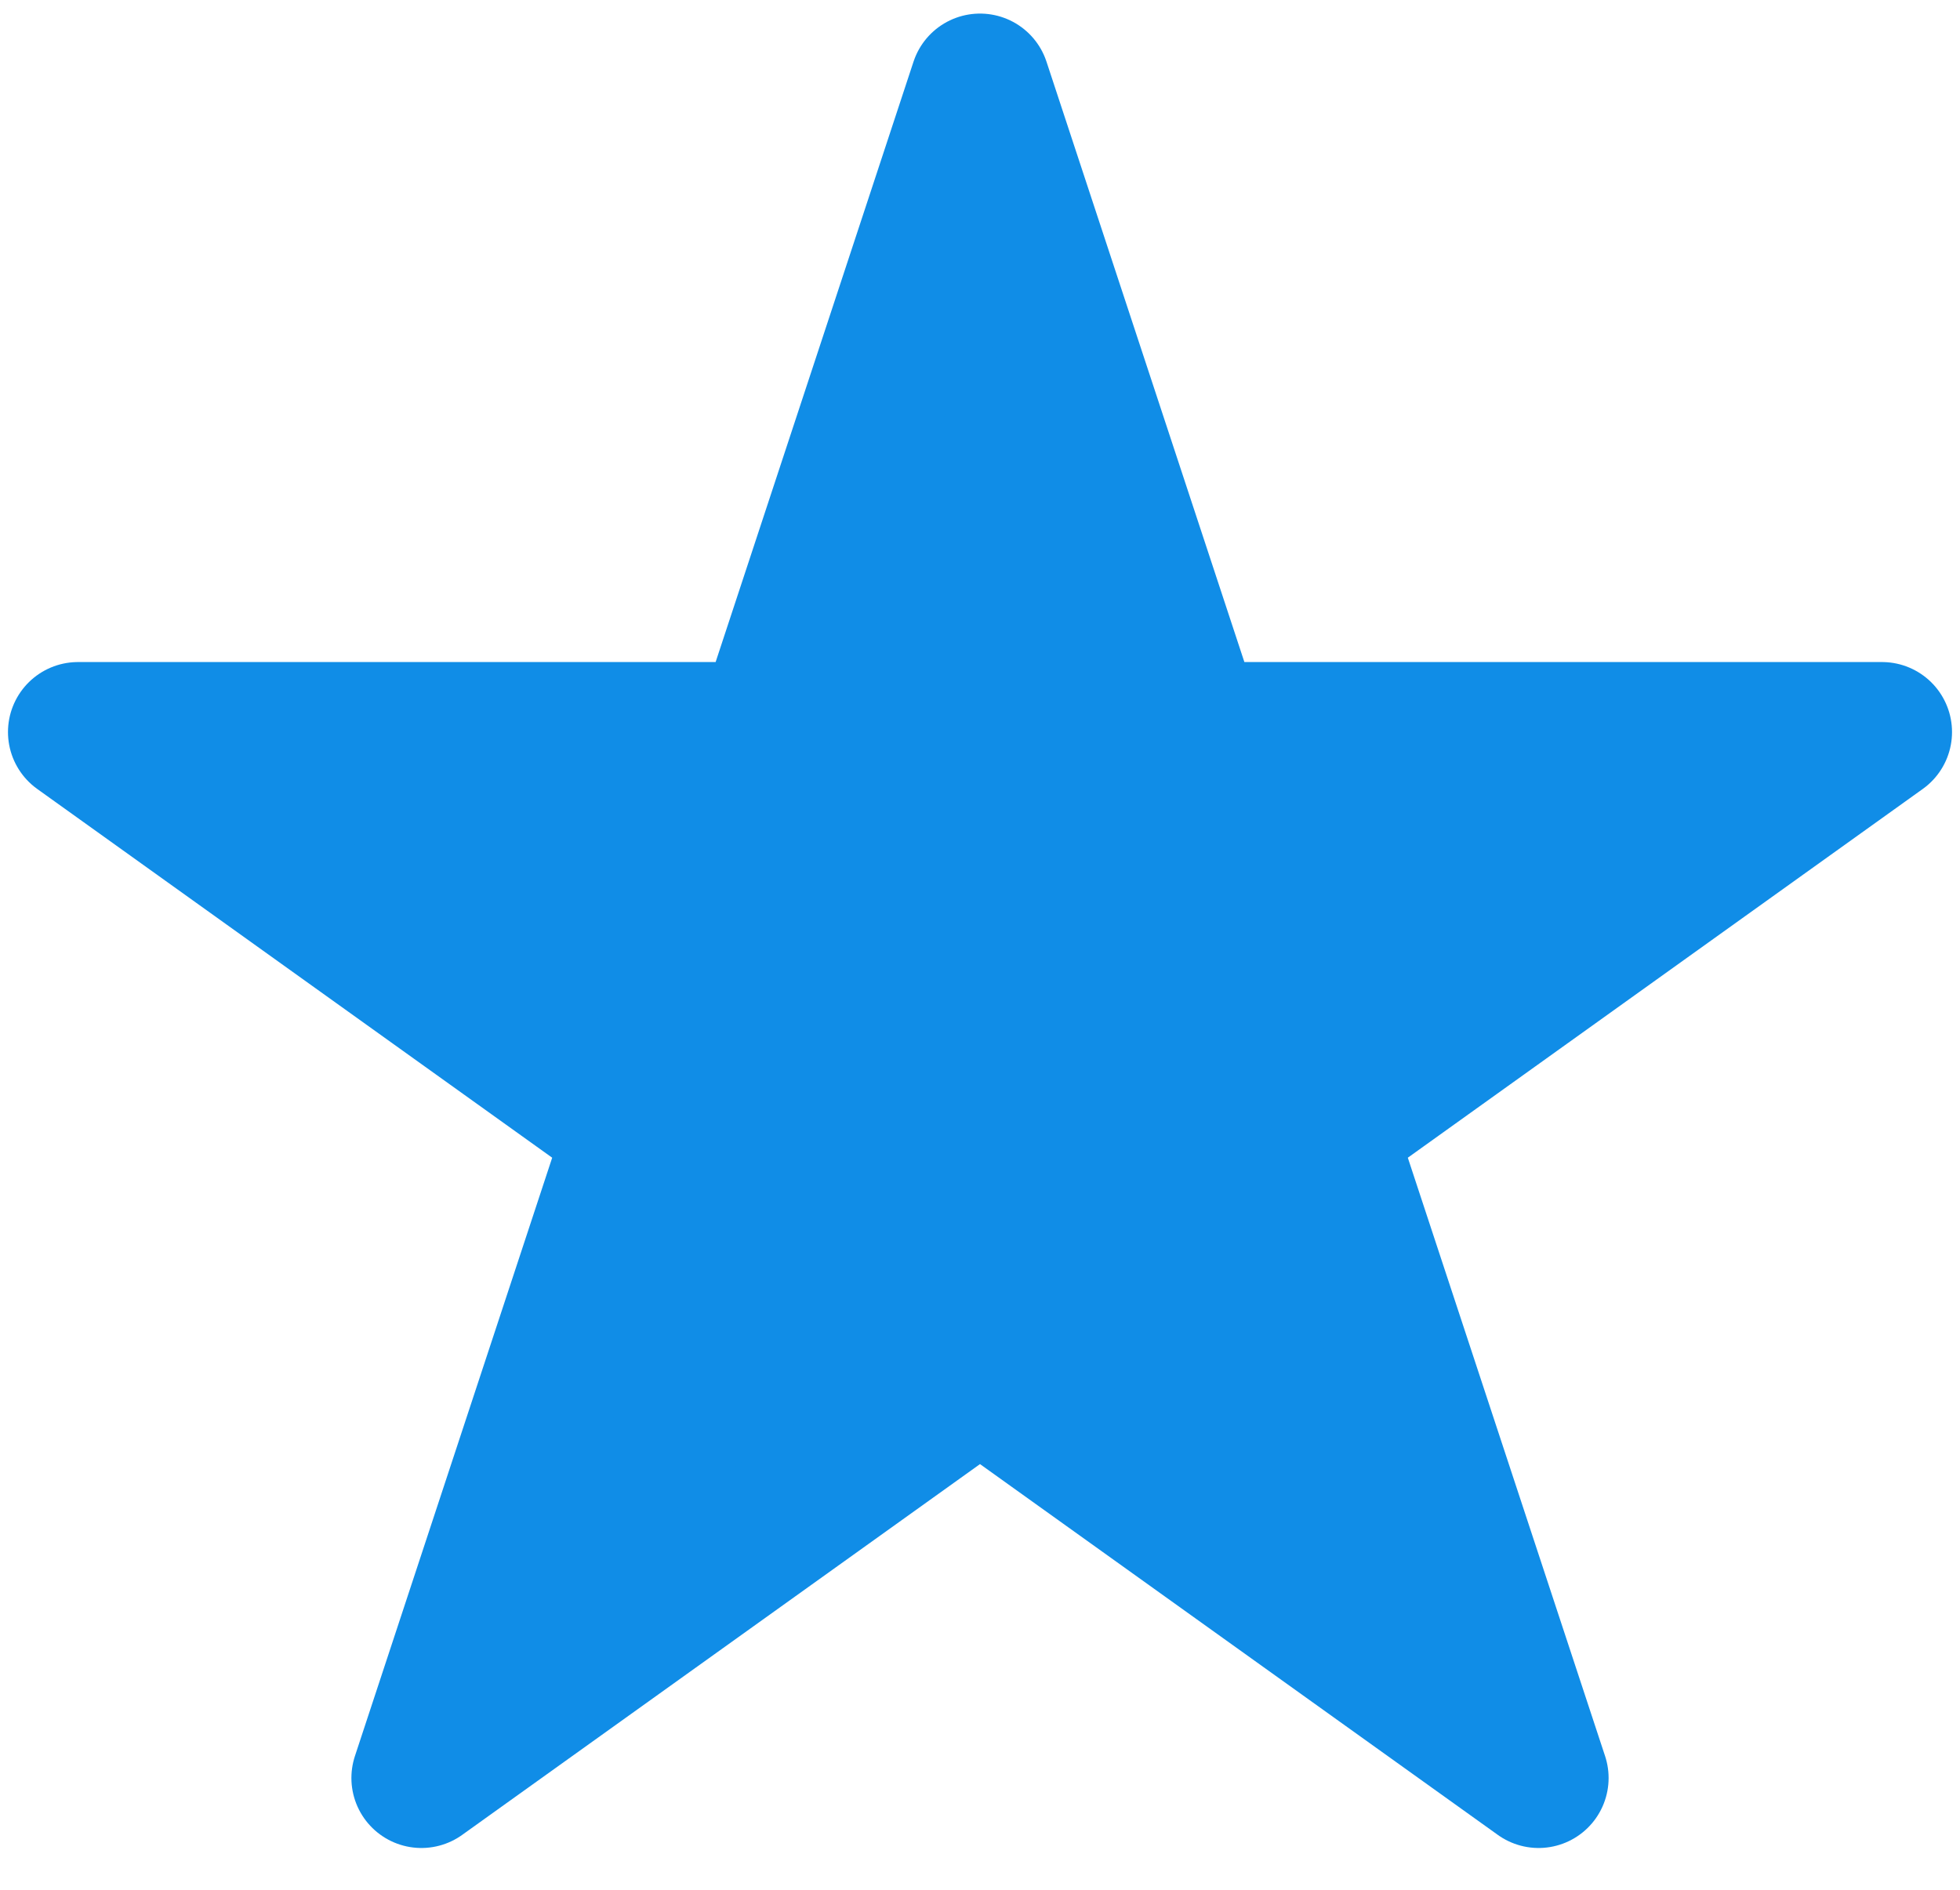 <svg width="28" height="27" viewBox="0 0 28 27" fill="none" xmlns="http://www.w3.org/2000/svg">
<path d="M16.827 9.772C16.962 10.182 17.345 10.459 17.777 10.459L26.886 10.459L19.529 15.728C19.174 15.983 19.025 16.439 19.162 16.854L21.98 25.403L14.582 20.105C14.234 19.856 13.766 19.856 13.418 20.105L6.02 25.403L8.838 16.854C8.975 16.439 8.826 15.983 8.471 15.728L1.114 10.459L10.223 10.459C10.655 10.459 11.037 10.182 11.173 9.772L14 1.194L16.827 9.772Z" fill="#108DE7" stroke="#108DE7" stroke-width="2" stroke-linejoin="round"/>
</svg>
